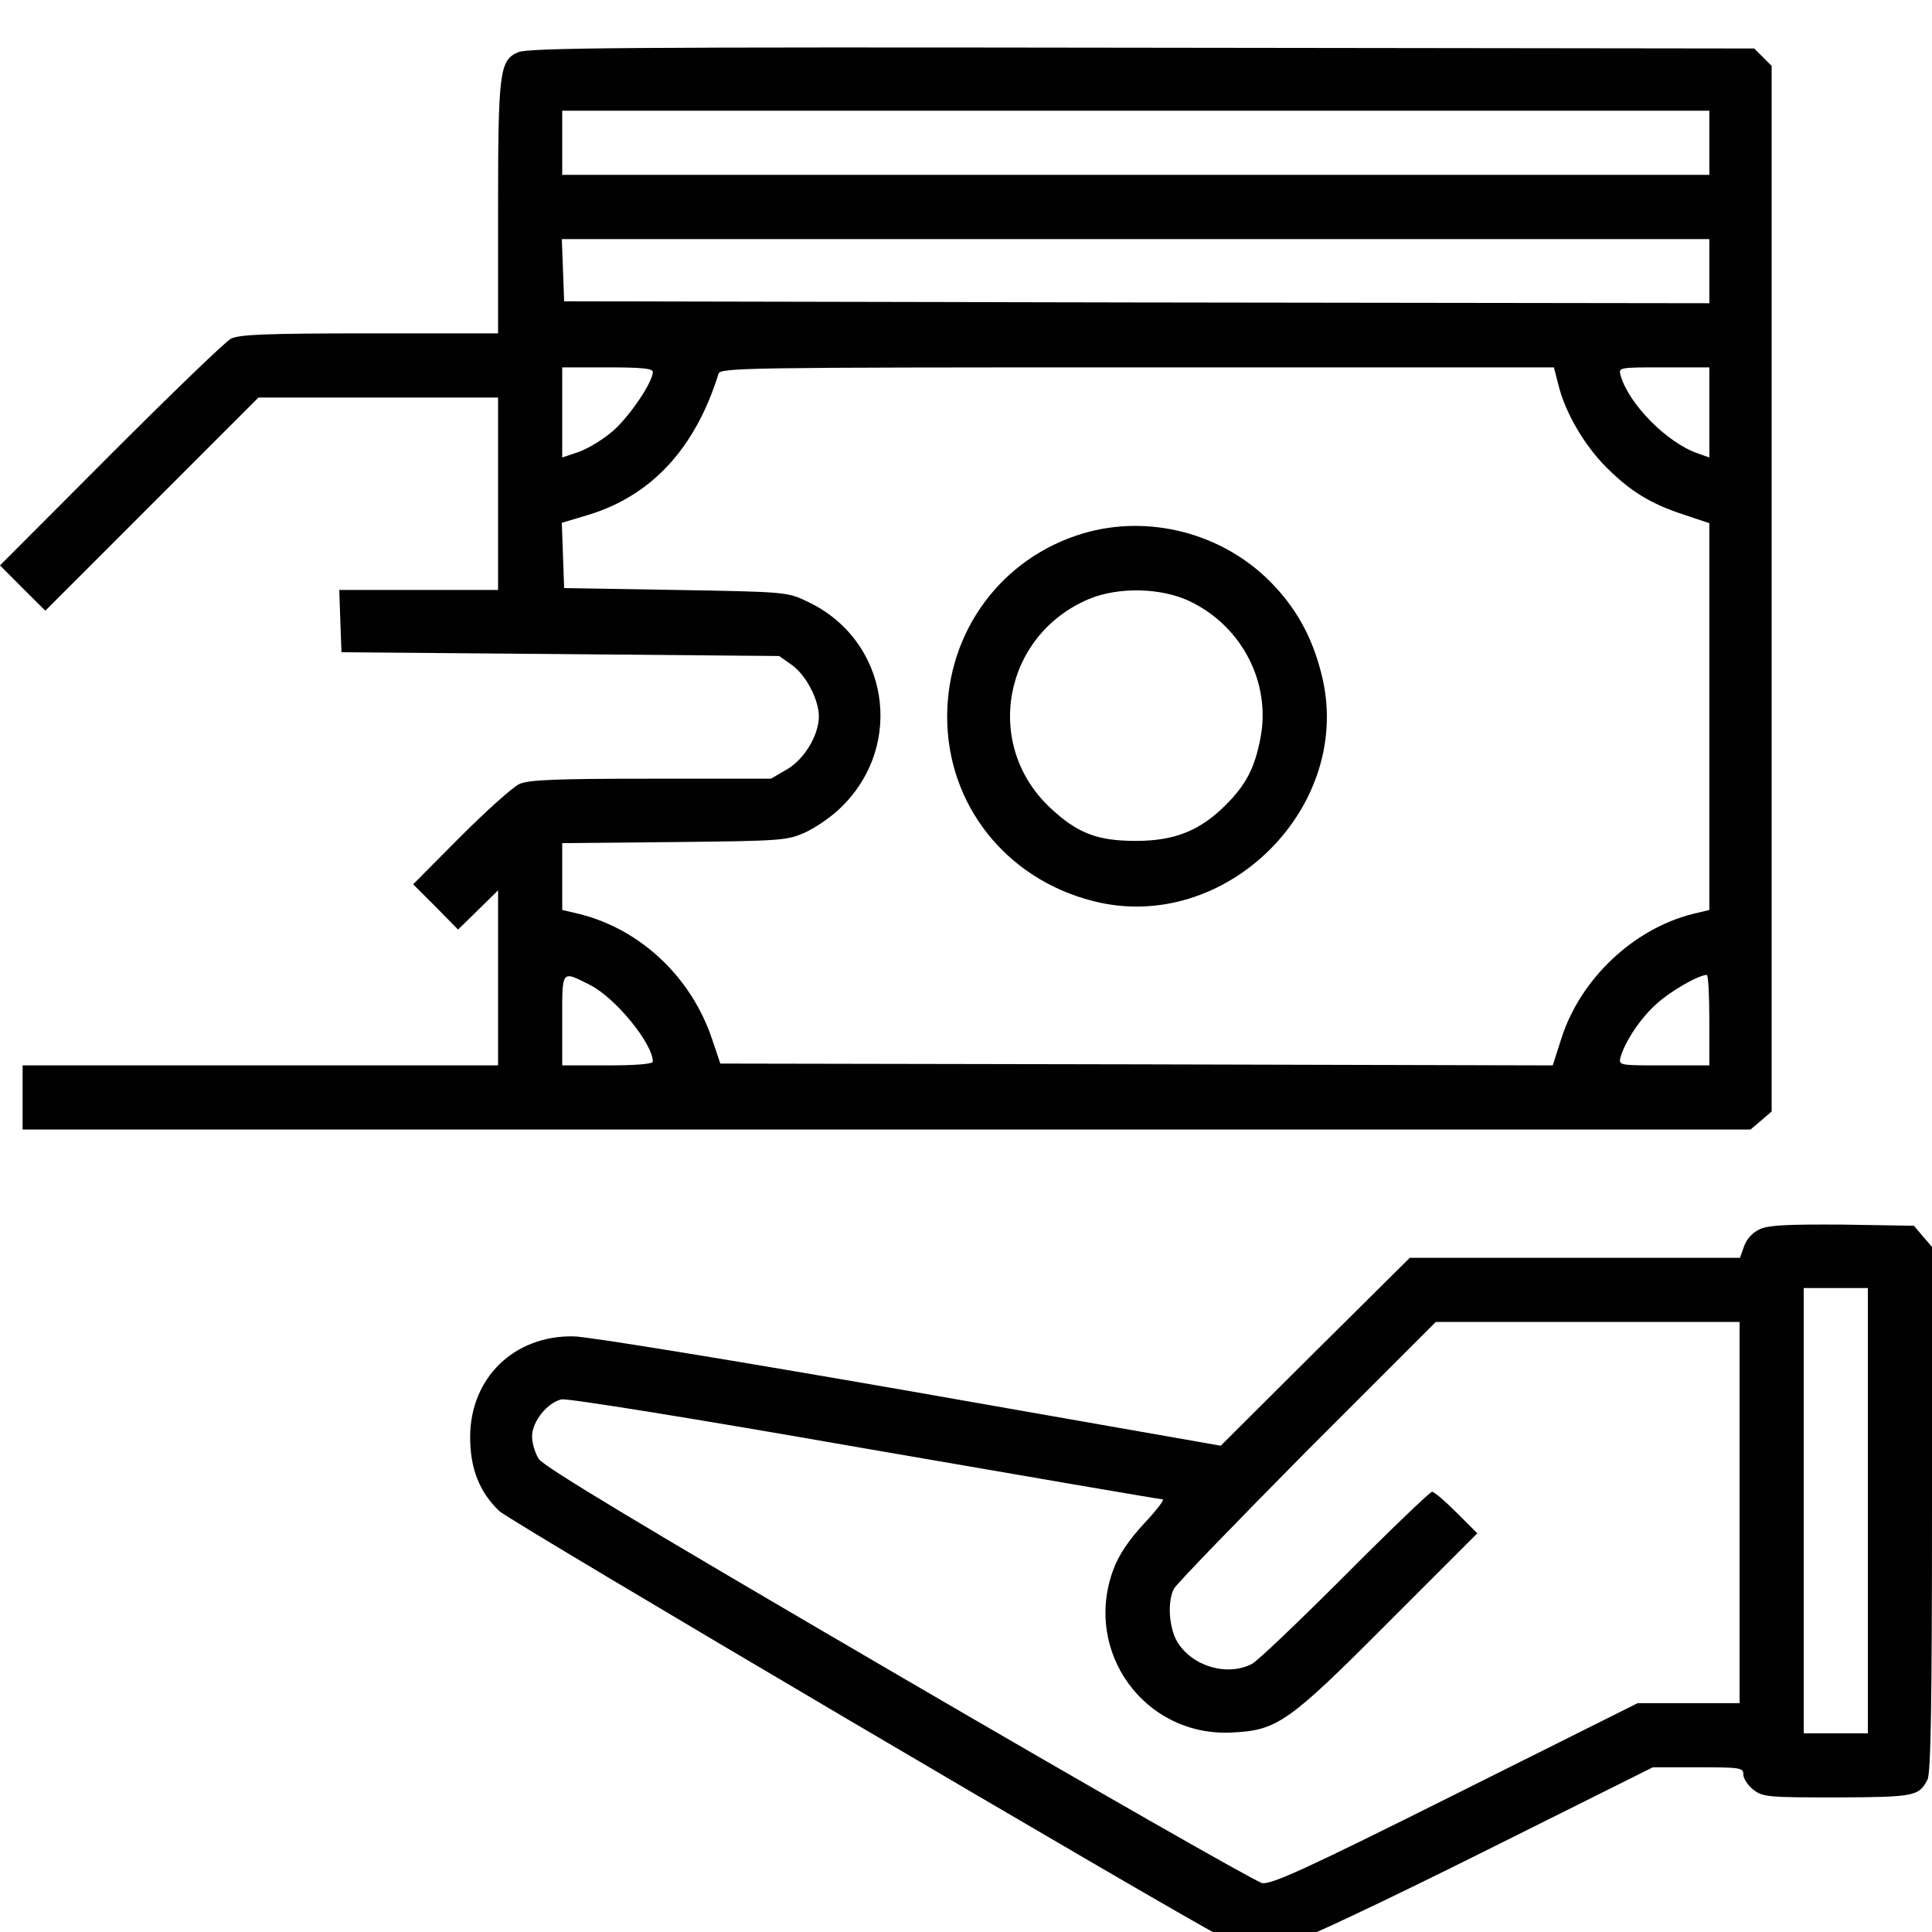 <svg width="20" height="20" viewBox="0 0 20 20" fill="none" xmlns="http://www.w3.org/2000/svg">
<g clip-path="url(#clip0_21_3338)">
<path d="M5.363 0.541C5.172 0.623 5.156 0.74 5.156 2.17V3.451H3.828C2.746 3.451 2.477 3.463 2.391 3.506C2.332 3.537 1.77 4.08 1.141 4.709L0 5.853L0.234 6.088L0.469 6.322L1.574 5.217L2.676 4.115H3.918H5.156V5.111V6.107H4.336H3.512L3.523 6.428L3.535 6.752L5.801 6.771L8.066 6.791L8.199 6.885C8.344 6.99 8.473 7.236 8.477 7.412C8.477 7.611 8.328 7.857 8.149 7.963L7.981 8.061H6.742C5.77 8.061 5.477 8.072 5.379 8.115C5.309 8.146 5.035 8.393 4.766 8.662L4.277 9.154L4.512 9.389L4.742 9.623L4.949 9.42L5.156 9.217V10.123V11.029H2.695H0.234V11.361V11.693H9.176H18.121L18.231 11.6L18.34 11.506V6.092V0.682L18.25 0.592L18.16 0.502L11.824 0.494C6.488 0.486 5.469 0.494 5.363 0.541ZM17.695 1.478V1.81H11.758H5.82V1.478V1.146H11.758H17.695V1.478ZM17.695 2.807V3.139L11.77 3.131L5.84 3.119L5.828 2.795L5.816 2.475H11.758H17.695V2.807ZM6.758 3.85C6.758 3.955 6.52 4.307 6.348 4.459C6.25 4.545 6.09 4.643 5.992 4.678L5.82 4.736V4.268V3.803H6.289C6.637 3.803 6.758 3.814 6.758 3.85ZM16.133 3.986C16.203 4.271 16.399 4.607 16.629 4.838C16.879 5.088 17.09 5.217 17.438 5.33L17.695 5.416V7.416V9.42L17.516 9.463C16.906 9.619 16.36 10.135 16.164 10.748L16.074 11.029L11.766 11.018L7.457 11.01L7.371 10.756C7.156 10.115 6.633 9.623 6.004 9.463L5.82 9.42V9.072V8.728L6.984 8.717C8.098 8.705 8.152 8.701 8.34 8.615C8.449 8.564 8.613 8.451 8.703 8.361C9.375 7.713 9.199 6.623 8.359 6.228C8.149 6.127 8.133 6.127 6.992 6.107L5.84 6.088L5.828 5.752L5.816 5.412L6.09 5.33C6.746 5.131 7.199 4.639 7.438 3.869C7.457 3.807 7.699 3.803 11.77 3.803H16.086L16.133 3.986ZM17.695 4.268V4.736L17.574 4.693C17.258 4.584 16.863 4.185 16.777 3.889C16.754 3.803 16.754 3.803 17.223 3.803H17.695V4.268ZM6.109 10.197C6.371 10.33 6.758 10.803 6.758 10.99C6.758 11.014 6.586 11.029 6.289 11.029H5.82V10.557C5.82 10.033 5.809 10.045 6.109 10.197ZM17.695 10.56V11.029H17.223C16.754 11.029 16.754 11.029 16.777 10.939C16.828 10.771 16.988 10.533 17.152 10.389C17.293 10.26 17.578 10.096 17.668 10.092C17.684 10.092 17.695 10.303 17.695 10.56Z" fill="#010101"/>
<path d="M11.215 5.521C10.371 5.771 9.805 6.533 9.805 7.42C9.805 8.326 10.41 9.095 11.309 9.326C12.688 9.685 14.039 8.338 13.676 6.963C13.578 6.58 13.41 6.283 13.145 6.017C12.645 5.517 11.891 5.322 11.215 5.521ZM12.324 6.228C12.863 6.49 13.16 7.076 13.047 7.646C12.988 7.951 12.899 8.123 12.688 8.334C12.422 8.599 12.16 8.705 11.758 8.705C11.363 8.705 11.156 8.627 10.879 8.369C10.172 7.716 10.383 6.576 11.273 6.201C11.582 6.072 12.031 6.084 12.324 6.228Z" fill="#010101"/>
<path d="M18.219 12.724C18.141 12.759 18.082 12.826 18.055 12.9L18.012 13.021H16.301H14.594L13.613 13.994L12.637 14.966L9.414 14.4C7.641 14.091 6.078 13.834 5.938 13.834C5.324 13.822 4.867 14.263 4.867 14.877C4.867 15.201 4.961 15.443 5.168 15.642C5.27 15.744 12.149 19.795 12.645 20.049C12.836 20.146 13.129 20.174 13.363 20.111C13.488 20.08 14.379 19.658 15.348 19.174L17.11 18.295H17.578C18.016 18.295 18.047 18.299 18.047 18.369C18.047 18.412 18.094 18.482 18.148 18.525C18.246 18.603 18.301 18.607 19.02 18.607C19.82 18.603 19.863 18.595 19.953 18.424C19.988 18.361 20 17.611 20 15.623V12.908L19.906 12.799L19.813 12.689L19.074 12.677C18.512 12.674 18.313 12.681 18.219 12.724ZM19.336 15.638V17.943H19.004H18.672V15.638V13.334H19.004H19.336V15.638ZM18.008 15.658V17.631H17.481H16.953L15.07 18.572C13.524 19.345 13.164 19.509 13.066 19.494C13.004 19.482 11.305 18.513 9.297 17.341C6.66 15.802 5.625 15.181 5.578 15.103C5.539 15.045 5.508 14.939 5.508 14.869C5.508 14.716 5.664 14.521 5.813 14.486C5.875 14.474 7.168 14.681 8.953 14.994C10.625 15.283 12.008 15.521 12.035 15.521C12.059 15.521 11.973 15.634 11.844 15.771C11.688 15.939 11.582 16.095 11.527 16.244C11.207 17.095 11.848 17.982 12.754 17.935C13.223 17.912 13.336 17.834 14.375 16.791L15.293 15.873L15.078 15.658C14.961 15.541 14.848 15.443 14.824 15.443C14.805 15.443 14.399 15.83 13.926 16.306C13.453 16.779 13.02 17.193 12.961 17.224C12.707 17.357 12.344 17.252 12.188 16.998C12.102 16.853 12.082 16.584 12.152 16.447C12.176 16.4 12.797 15.759 13.527 15.021L14.863 13.685H16.434H18.008V15.658Z" fill="#010101"/>
</g>
<defs>
<clipPath id="clip0_21_3338">
<rect width="20" height="20" fill="white"/>
</clipPath>
</defs>
</svg>
